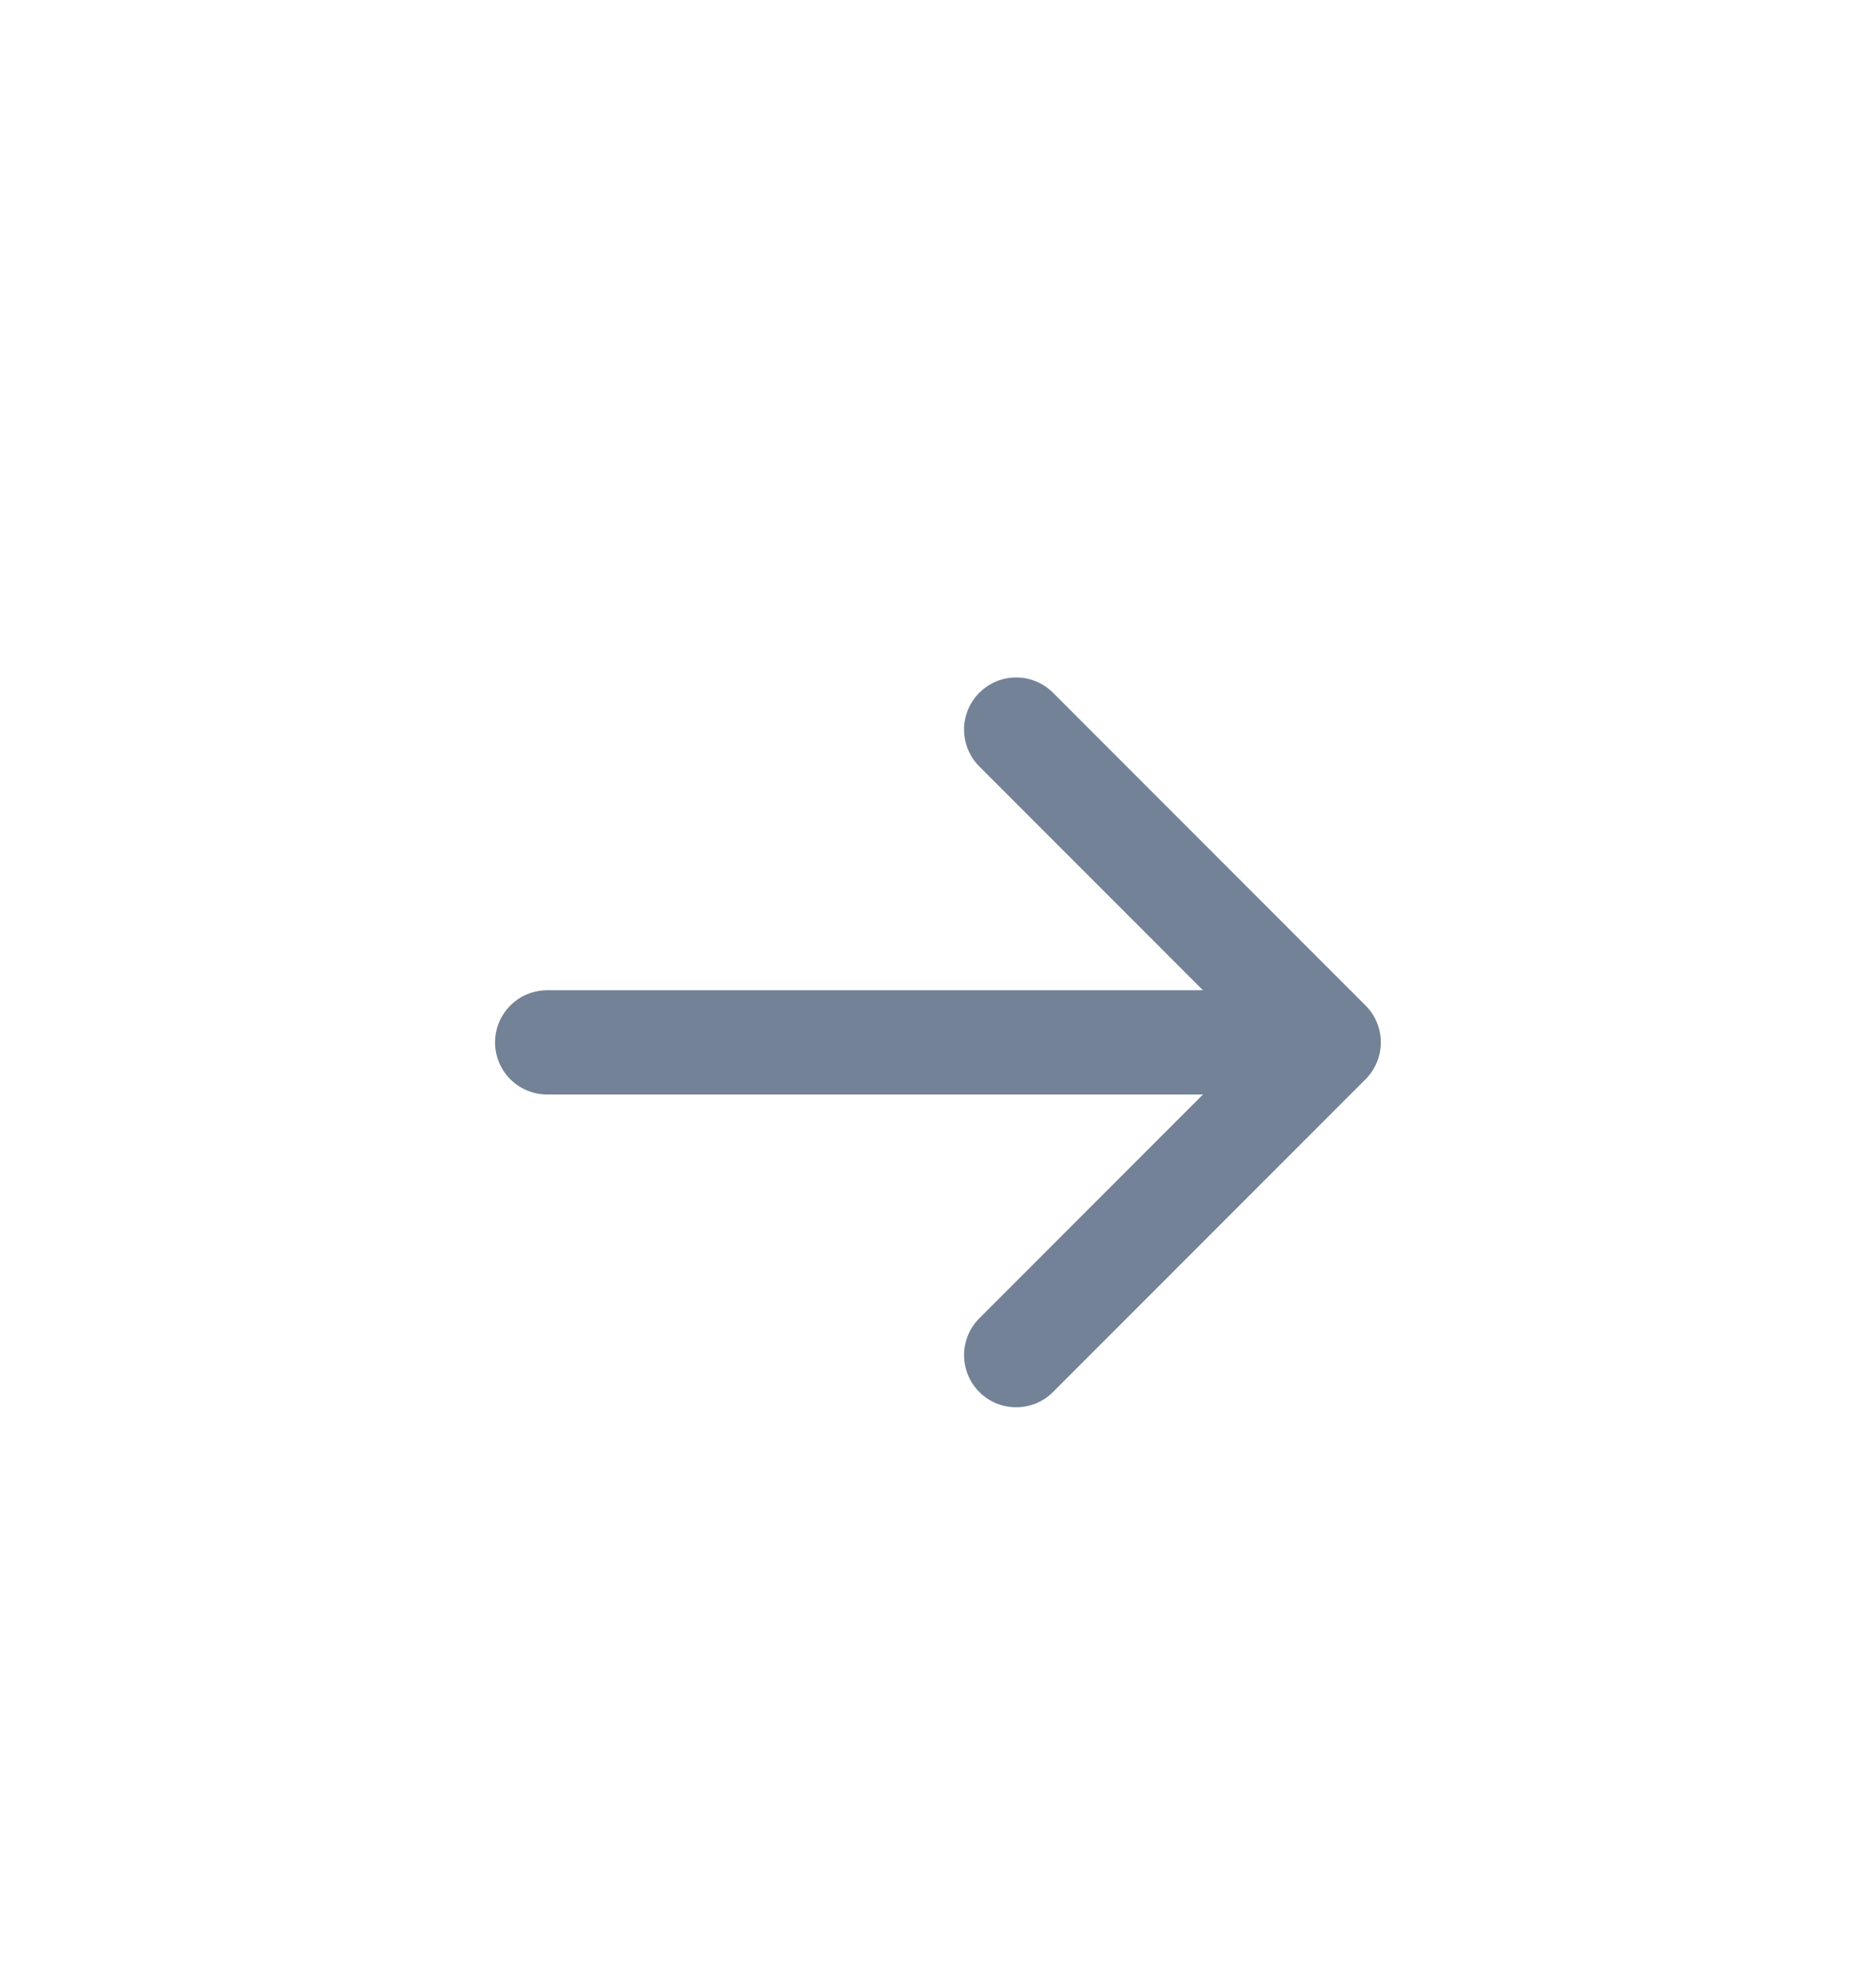 <svg width="18" height="19" viewBox="0 0 18 19" fill="none" xmlns="http://www.w3.org/2000/svg">
<path d="M5.25 9.998H11.999" stroke="#738297" stroke-linecap="round" stroke-linejoin="round"/>
<path d="M9.75 6.998L12.749 9.998L9.75 12.998" stroke="#738297" stroke-linecap="round" stroke-linejoin="round"/>
</svg>
